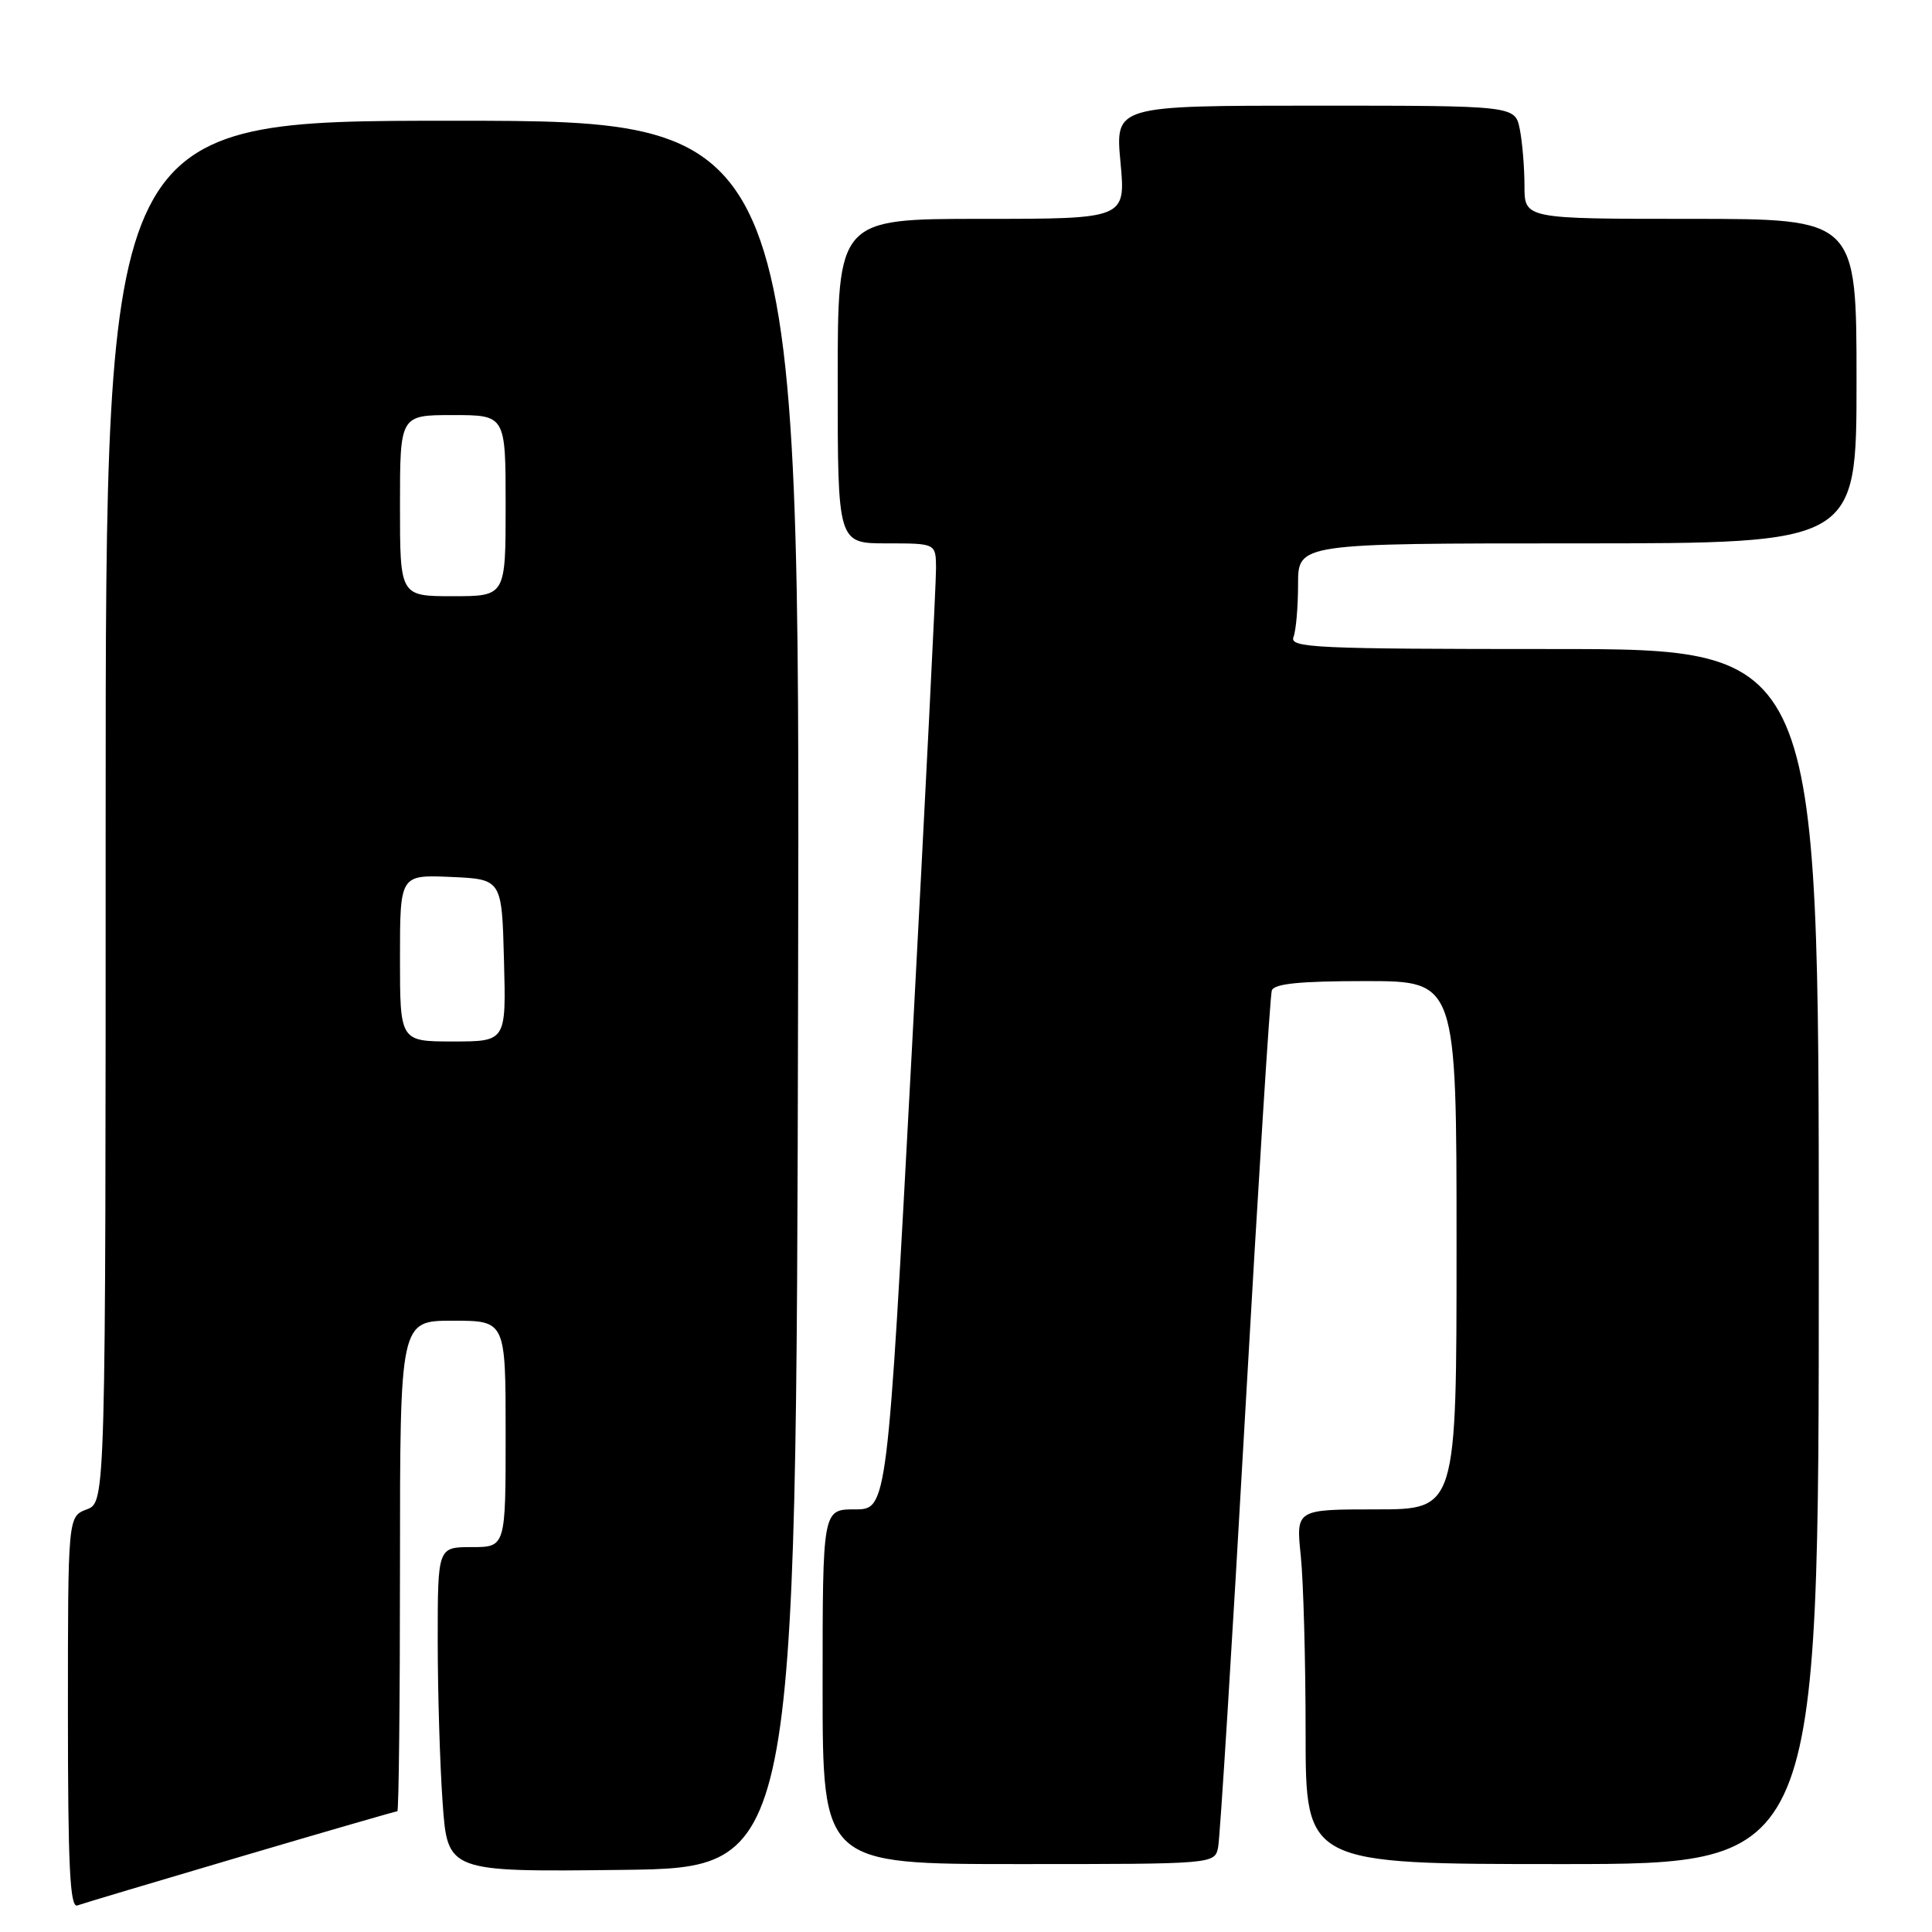 <?xml version="1.0" encoding="UTF-8" standalone="no"?>
<!DOCTYPE svg PUBLIC "-//W3C//DTD SVG 1.1//EN" "http://www.w3.org/Graphics/SVG/1.1/DTD/svg11.dtd" >
<svg xmlns="http://www.w3.org/2000/svg" xmlns:xlink="http://www.w3.org/1999/xlink" version="1.1" viewBox="0 0 256 256">
 <g >
 <path fill="currentColor"
d=" M 31.90 246.01 C 43.11 242.70 52.45 240.00 52.65 240.00 C 52.84 240.00 53.00 225.38 53.00 207.50 C 53.00 175.00 53.00 175.00 60.00 175.00 C 67.00 175.00 67.00 175.00 67.00 190.00 C 67.00 205.00 67.00 205.00 62.50 205.00 C 58.00 205.00 58.00 205.00 58.00 217.35 C 58.00 224.14 58.29 233.82 58.65 238.86 C 59.30 248.04 59.30 248.04 82.40 247.77 C 105.50 247.50 105.50 247.50 105.75 131.75 C 106.01 16.00 106.01 16.00 60.00 16.00 C 14.00 16.00 14.00 16.00 14.00 107.52 C 14.00 199.05 14.00 199.05 11.50 200.00 C 9.00 200.95 9.00 200.95 9.00 226.94 C 9.00 247.32 9.27 252.84 10.25 252.48 C 10.94 252.23 20.68 249.32 31.90 246.01 Z  M 161.41 244.75 C 161.66 243.51 163.27 217.75 164.98 187.50 C 166.70 157.25 168.29 131.94 168.52 131.25 C 168.82 130.34 172.23 130.00 180.97 130.00 C 193.00 130.00 193.00 130.00 193.00 165.00 C 193.00 200.00 193.00 200.00 182.36 200.00 C 171.72 200.00 171.72 200.00 172.36 206.15 C 172.71 209.53 173.00 220.10 173.00 229.65 C 173.00 247.00 173.00 247.00 207.00 247.00 C 241.00 247.00 241.00 247.00 241.00 166.50 C 241.00 86.00 241.00 86.00 205.89 86.00 C 174.29 86.00 170.85 85.84 171.39 84.42 C 171.73 83.55 172.00 80.40 172.00 77.42 C 172.00 72.00 172.00 72.00 209.00 72.00 C 246.00 72.00 246.00 72.00 246.00 50.50 C 246.00 29.00 246.00 29.00 224.00 29.00 C 202.00 29.00 202.00 29.00 202.00 24.62 C 202.00 22.22 201.72 18.84 201.38 17.12 C 200.75 14.00 200.75 14.00 174.26 14.00 C 147.77 14.00 147.77 14.00 148.47 21.50 C 149.17 29.00 149.17 29.00 130.09 29.00 C 111.00 29.00 111.00 29.00 111.00 50.50 C 111.00 72.00 111.00 72.00 117.50 72.00 C 124.00 72.00 124.00 72.00 124.03 75.25 C 124.05 77.04 122.60 105.84 120.82 139.25 C 117.57 200.00 117.57 200.00 113.28 200.00 C 109.00 200.00 109.00 200.00 109.00 223.50 C 109.00 247.00 109.00 247.00 134.98 247.00 C 160.96 247.00 160.96 247.00 161.41 244.75 Z  M 53.00 126.95 C 53.00 115.91 53.00 115.91 59.75 116.20 C 66.50 116.50 66.50 116.50 66.78 127.25 C 67.07 138.00 67.07 138.00 60.03 138.00 C 53.00 138.00 53.00 138.00 53.00 126.95 Z  M 53.00 67.00 C 53.00 55.00 53.00 55.00 60.00 55.00 C 67.00 55.00 67.00 55.00 67.00 67.00 C 67.00 79.00 67.00 79.00 60.00 79.00 C 53.00 79.00 53.00 79.00 53.00 67.00 Z "/>
</g>
</svg>